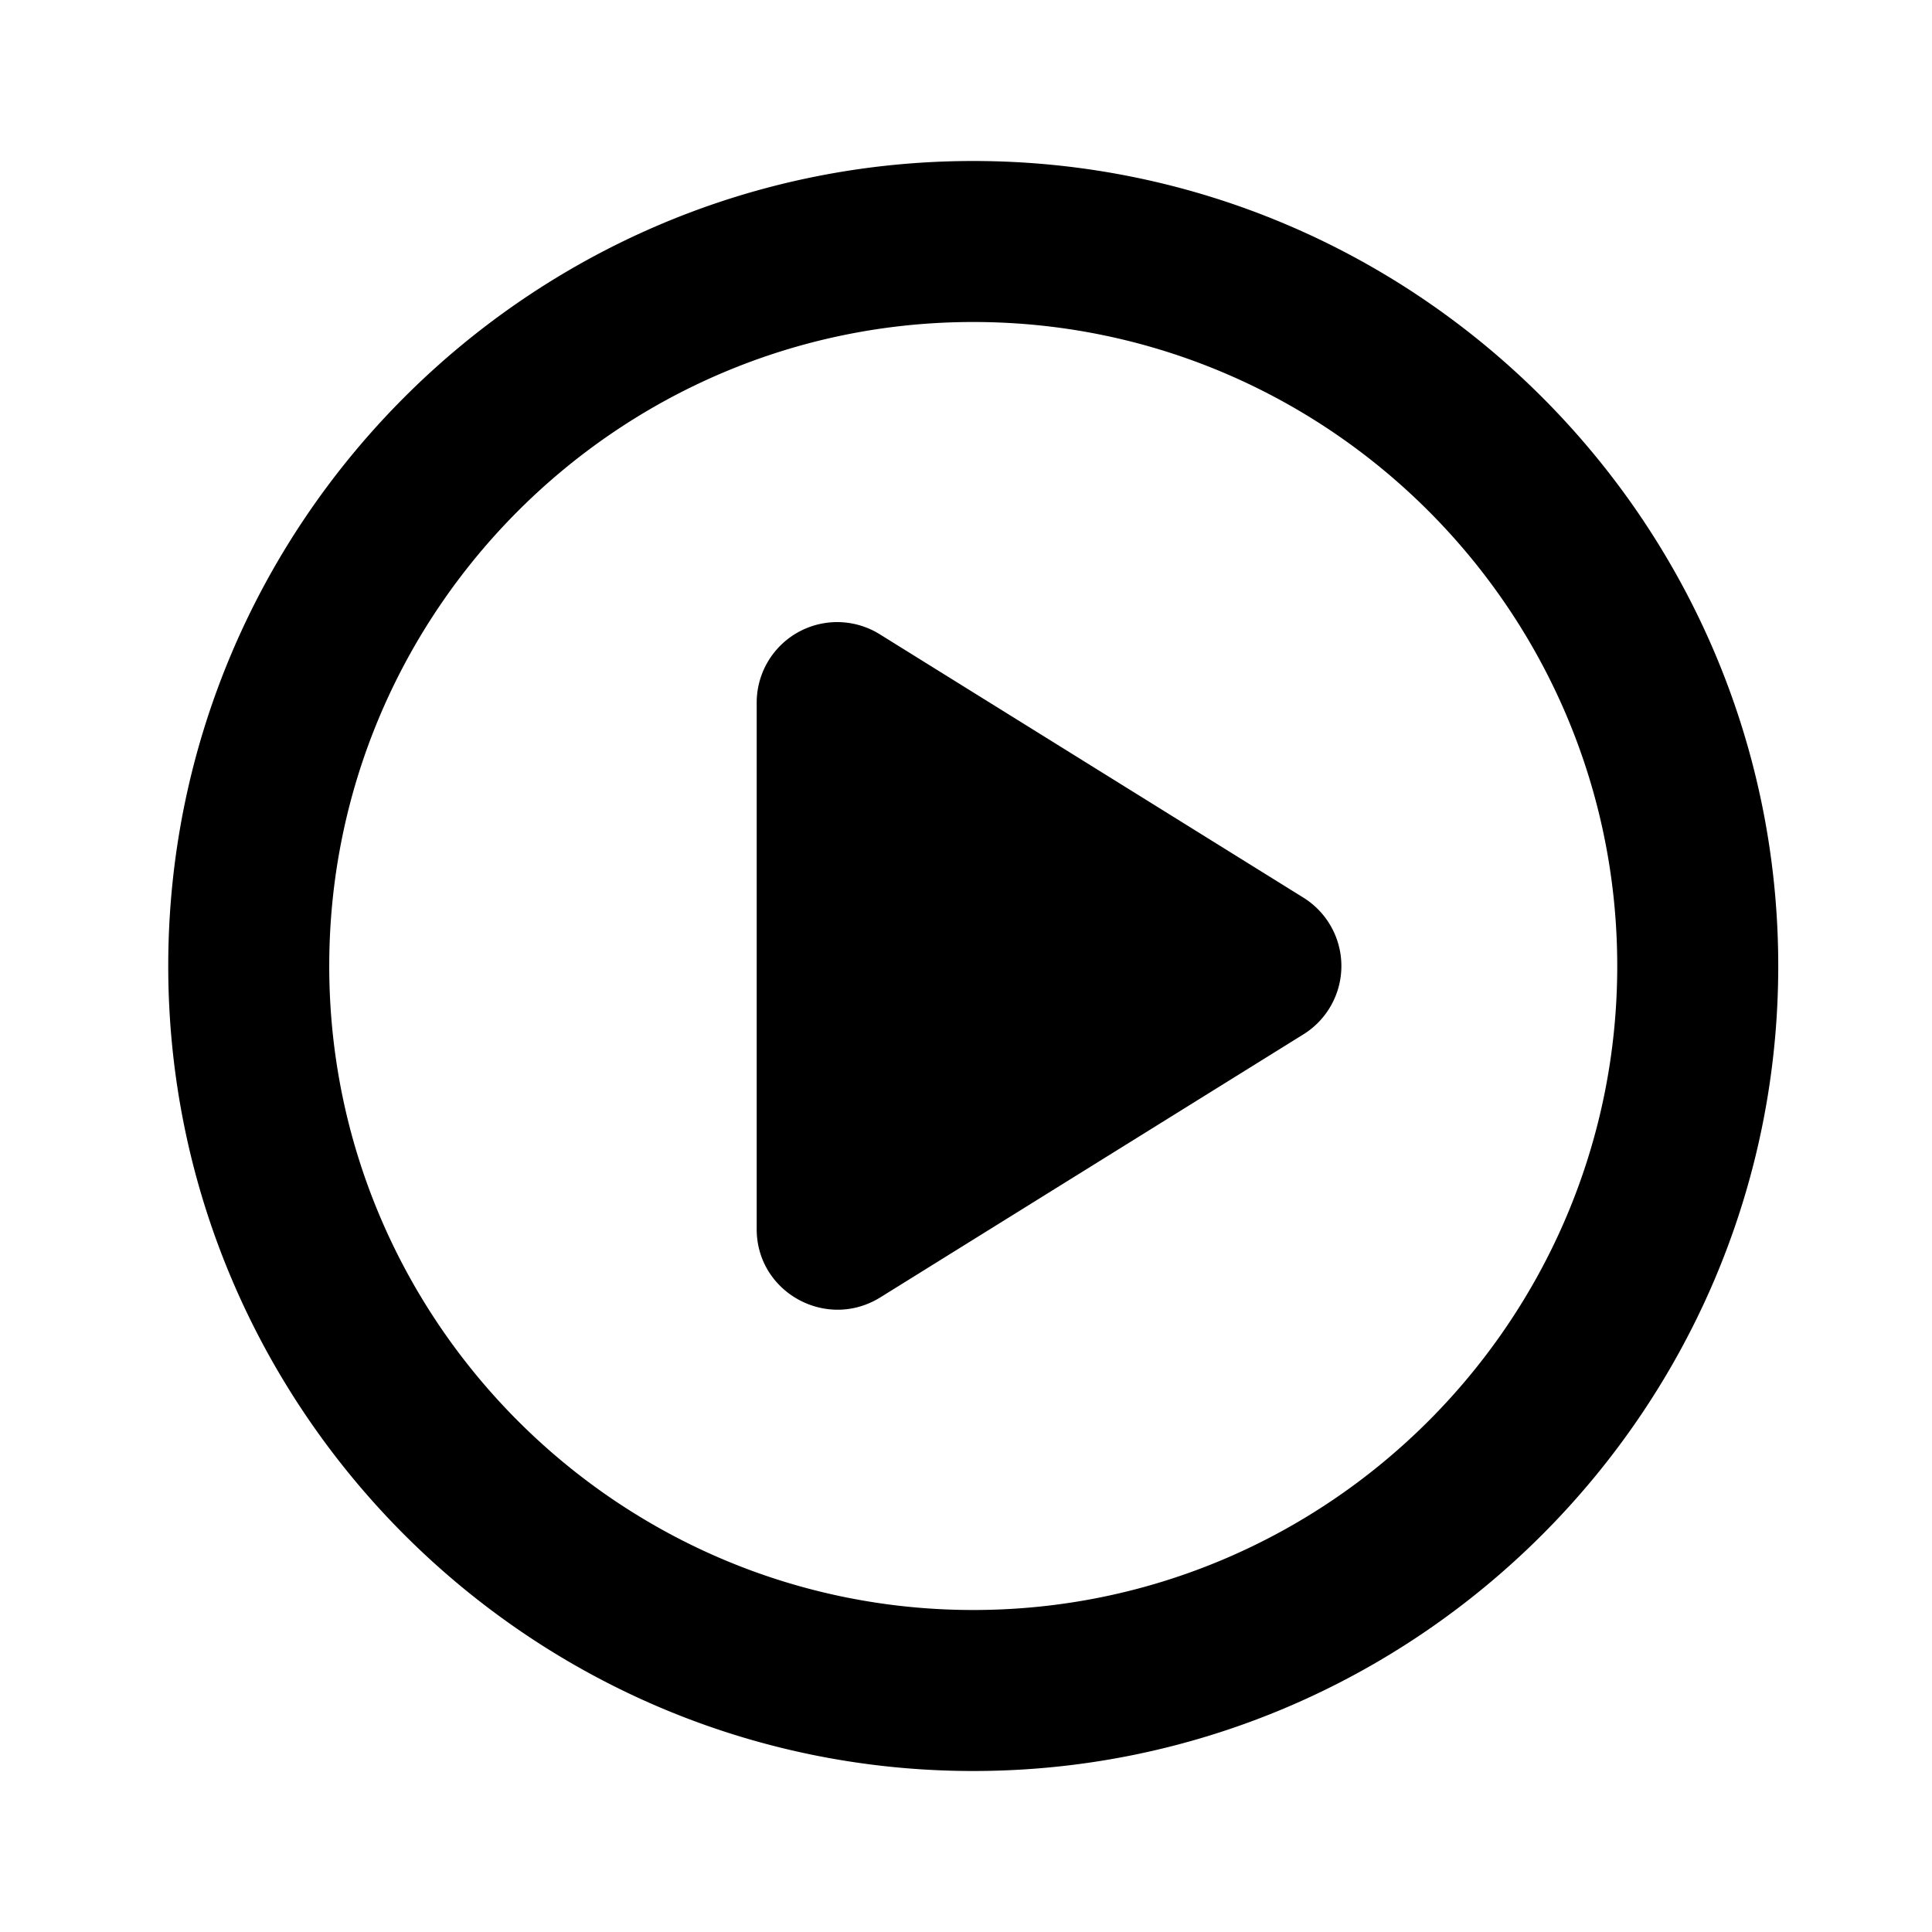 <svg width="24" height="24" viewBox="0 0 24 24" xmlns="http://www.w3.org/2000/svg" fill="currentColor"><path fill-rule="evenodd" clip-rule="evenodd" d="M2.09 12c0-5.51 4.49-10 10-10s10 4.49 10 10-4.49 10-10 10-10-4.49-10-10zm2 0c0 4.41 3.59 8 8 8s8-3.59 8-8-3.59-8-8-8-8 3.59-8 8zm6.84-4.12l5.26 3.27a1 1 0 010 1.7l-5.26 3.27c-.67.41-1.53-.07-1.53-.85V8.73a1 1 0 011.53-.85z"/></svg>